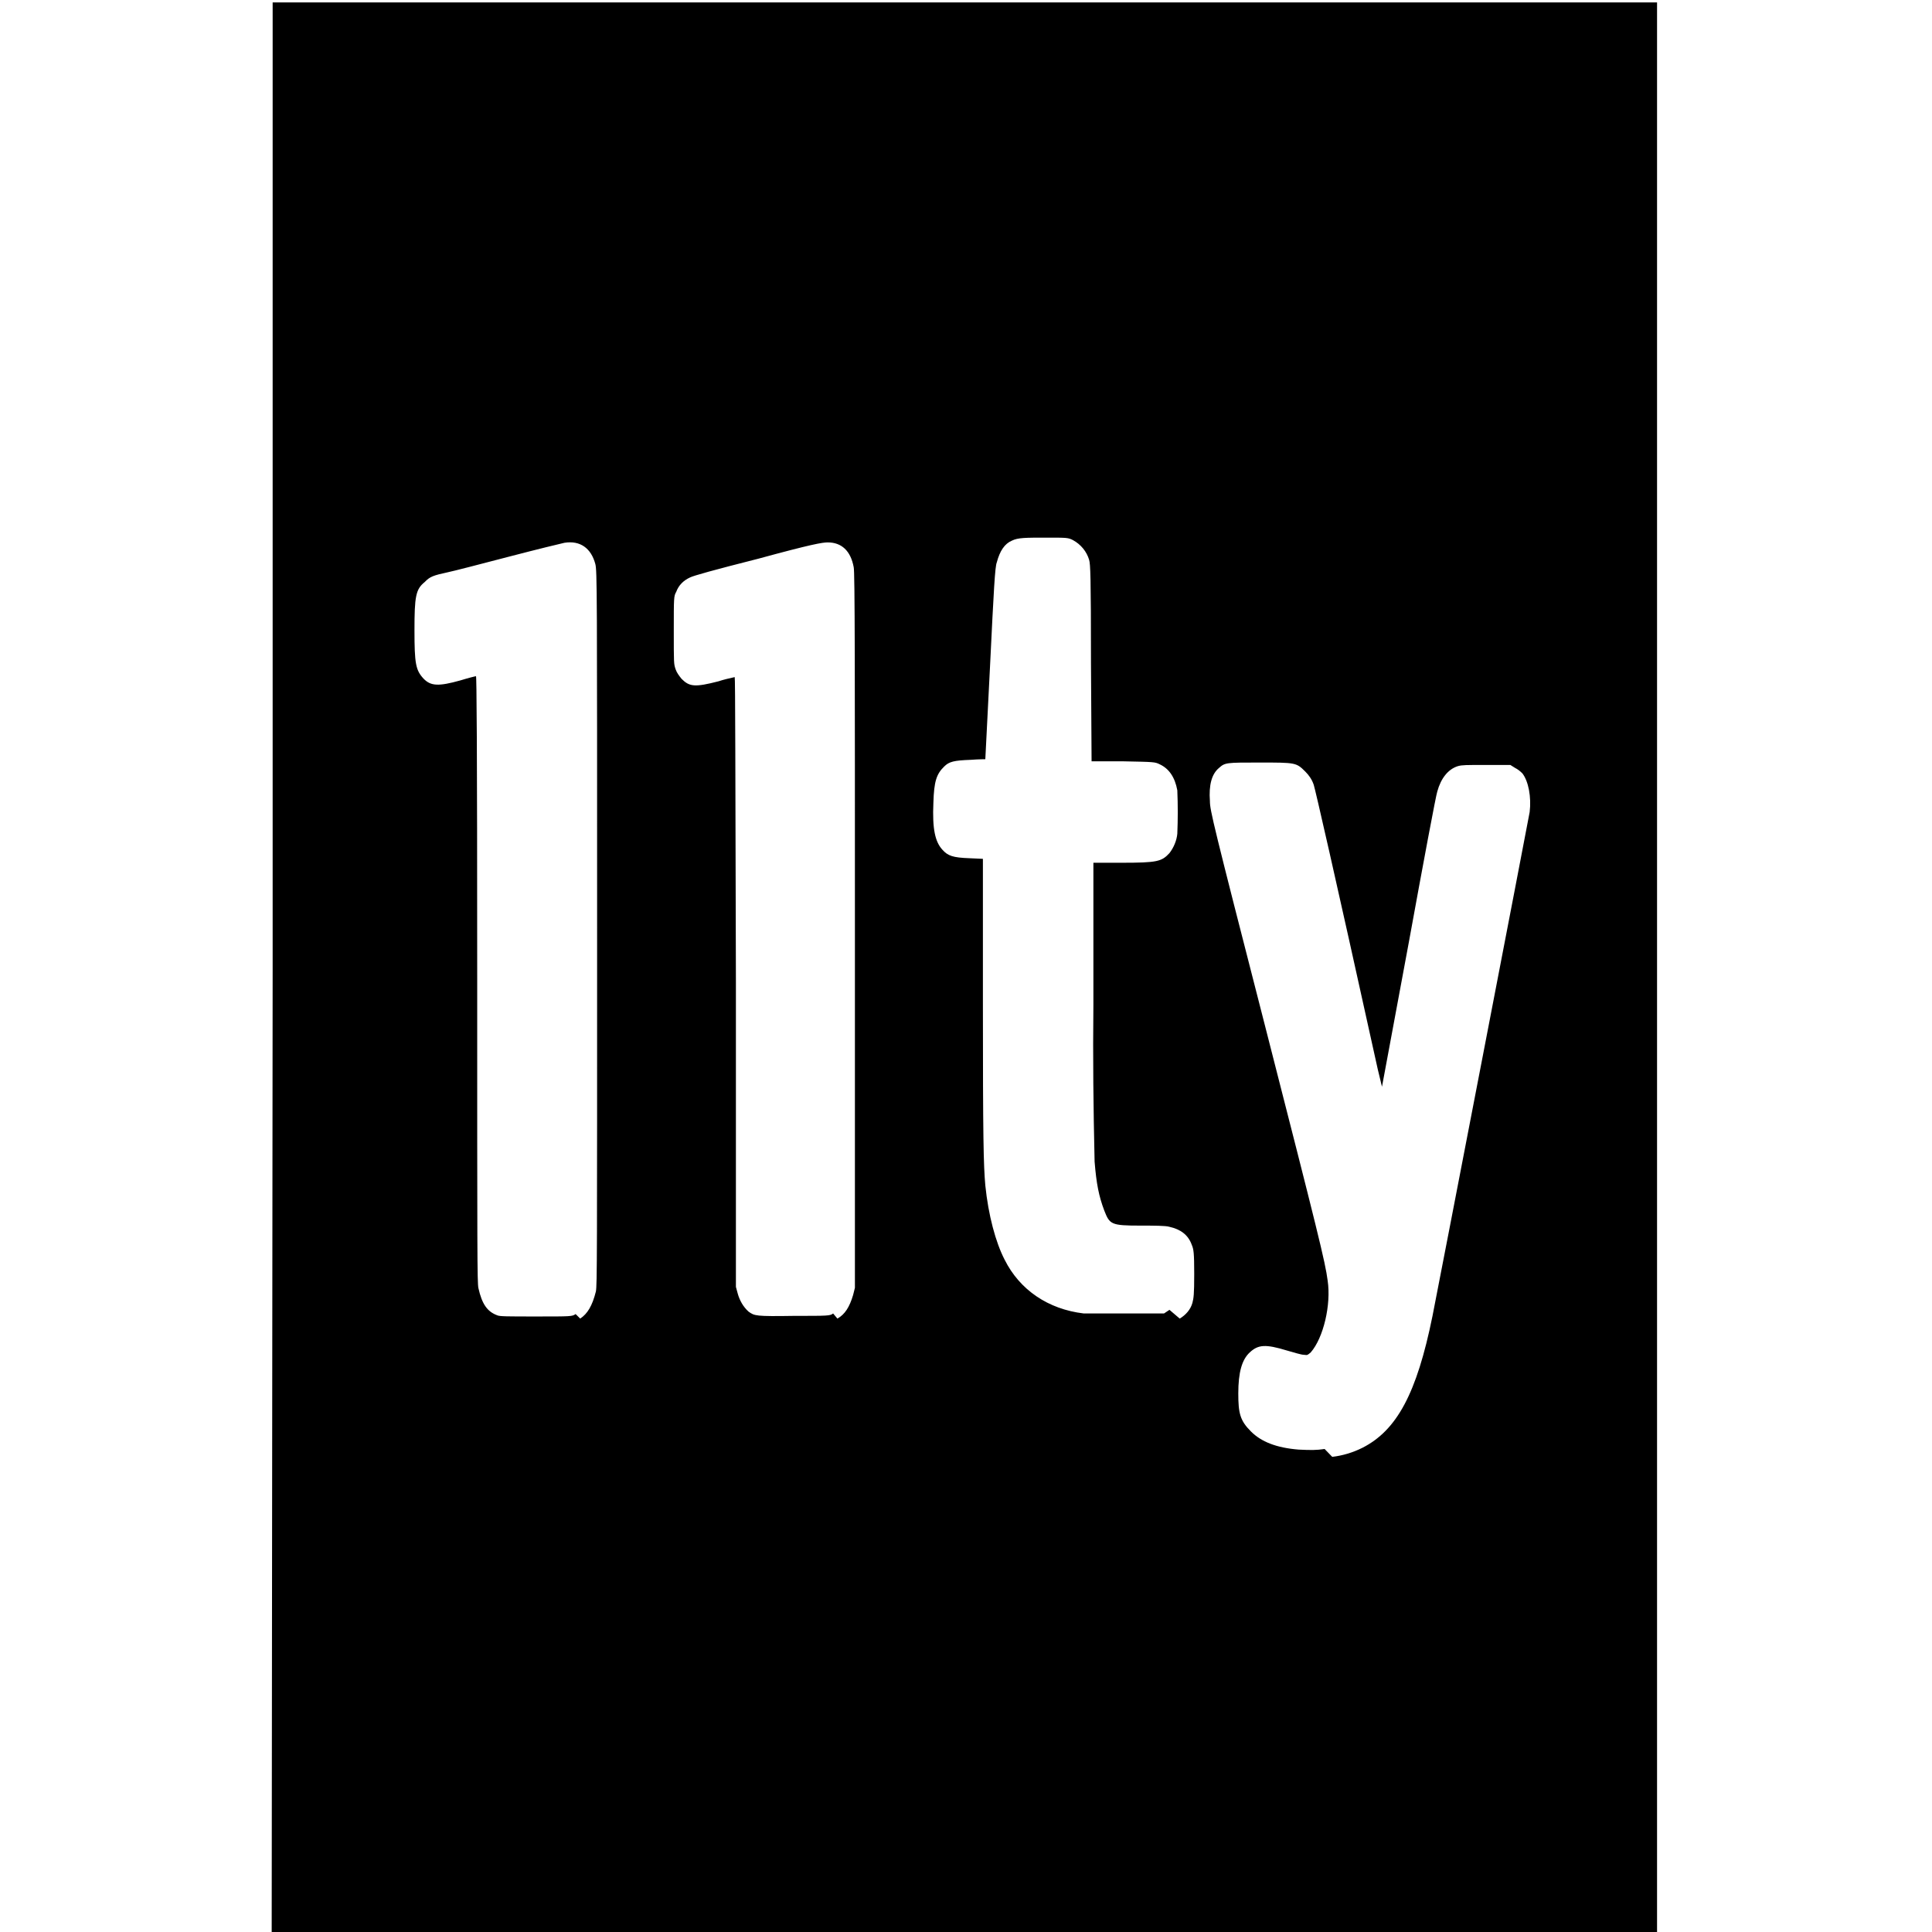 <svg viewBox="0 0 32 32" xmlns="http://www.w3.org/2000/svg"><path d="M4.516 16.04v-16h22.93v32H4.5Zm17.55 8.09c.17-.02.34-.07.5-.15 .57-.29.9-.9 1.16-2.18 .1-.5 1.59-8.23 1.61-8.35 .03-.25-.02-.51-.12-.64 -.04-.04-.08-.07-.12-.09l-.08-.05h-.4c-.34 0-.4 0-.47.02 -.16.05-.28.2-.34.42 -.02.05-.23 1.17-.47 2.49L22.89 18l-.07-.29c-.75-3.4-1.03-4.61-1.06-4.71 -.03-.09-.08-.16-.14-.22 -.15-.15-.16-.15-.76-.15 -.55 0-.57 0-.67.09 -.12.1-.17.28-.15.55 0 .15.05.36.91 3.71 .88 3.44 1 3.92 1.04 4.23 .06.4-.07.95-.28 1.19 -.05.04-.05.05-.11.04 -.05 0-.17-.04-.28-.07 -.36-.11-.48-.1-.62.03 -.13.12-.19.33-.19.68 0 .33.03.45.21.63 .17.17.42.27.79.3 .21.01.29.01.43-.01Zm-2.526-2.29c.1-.06.18-.15.21-.26 .02-.08.03-.13.03-.48s-.01-.41-.04-.48c-.06-.17-.19-.26-.37-.3 -.06-.02-.27-.02-.48-.02 -.49 0-.51-.02-.6-.25 -.09-.24-.13-.44-.16-.81 -.02-.87-.03-1.73-.02-2.59v-2.36h.46c.6 0 .67-.02.8-.16 .07-.09.12-.21.13-.32 .01-.24.01-.48 0-.72 -.04-.22-.14-.36-.29-.43 -.08-.04-.09-.04-.6-.05h-.53l-.01-1.625c0-1.452-.01-1.64-.03-1.71 -.04-.14-.14-.26-.27-.33 -.08-.04-.1-.04-.43-.04 -.36 0-.48 0-.58.05 -.12.05-.2.17-.25.36 -.03.07-.05.45-.11 1.68l-.08 1.58s-.11 0-.24.01c-.28.01-.36.03-.44.11 -.13.125-.17.25-.18.6 -.02.44.03.65.15.78 .09.1.17.13.45.14l.22.01v2.38c0 2.26.01 2.69.04 3.03 .05.49.17.94.32 1.23 .25.5.72.82 1.31.89h1.33l.09-.06Zm-9.93 0c.12-.08.2-.21.26-.45 .02-.11.02-.54.02-6.03 0-5.58 0-5.916-.03-6.02 -.07-.26-.25-.391-.51-.35 -.05.01-.46.11-.92.23 -.46.12-.92.24-1.02.26 -.23.05-.29.07-.375.16 -.15.12-.17.24-.17.8 0 .55.02.66.15.8 .12.125.25.13.609.03 .13-.04.25-.07.26-.07 .01 0 .02 1.04.02 5.016 0 4.58 0 5.02.02 5.119 .06.27.15.39.31.45 .04.02.17.02.65.02 .577 0 .593 0 .65-.04Zm4.26 0c.125-.07.2-.19.26-.39l.03-.12 0-5.92c0-4.26 0-5.95-.02-6.016 -.05-.27-.2-.41-.43-.41 -.09 0-.27.03-1.15.27 -.75.19-1.07.28-1.13.31 -.11.05-.19.13-.23.24 -.04.07-.04.09-.04.64s0 .55.03.641c.02.06.06.11.1.16 .13.13.22.14.609.04 .09-.03.18-.05.27-.07 .01 0 .01 1.6.02 5.05l0 5.05 .03.11c.03.11.09.22.18.3 .1.07.11.08.76.07 .55 0 .593 0 .64-.04Z"/></svg>